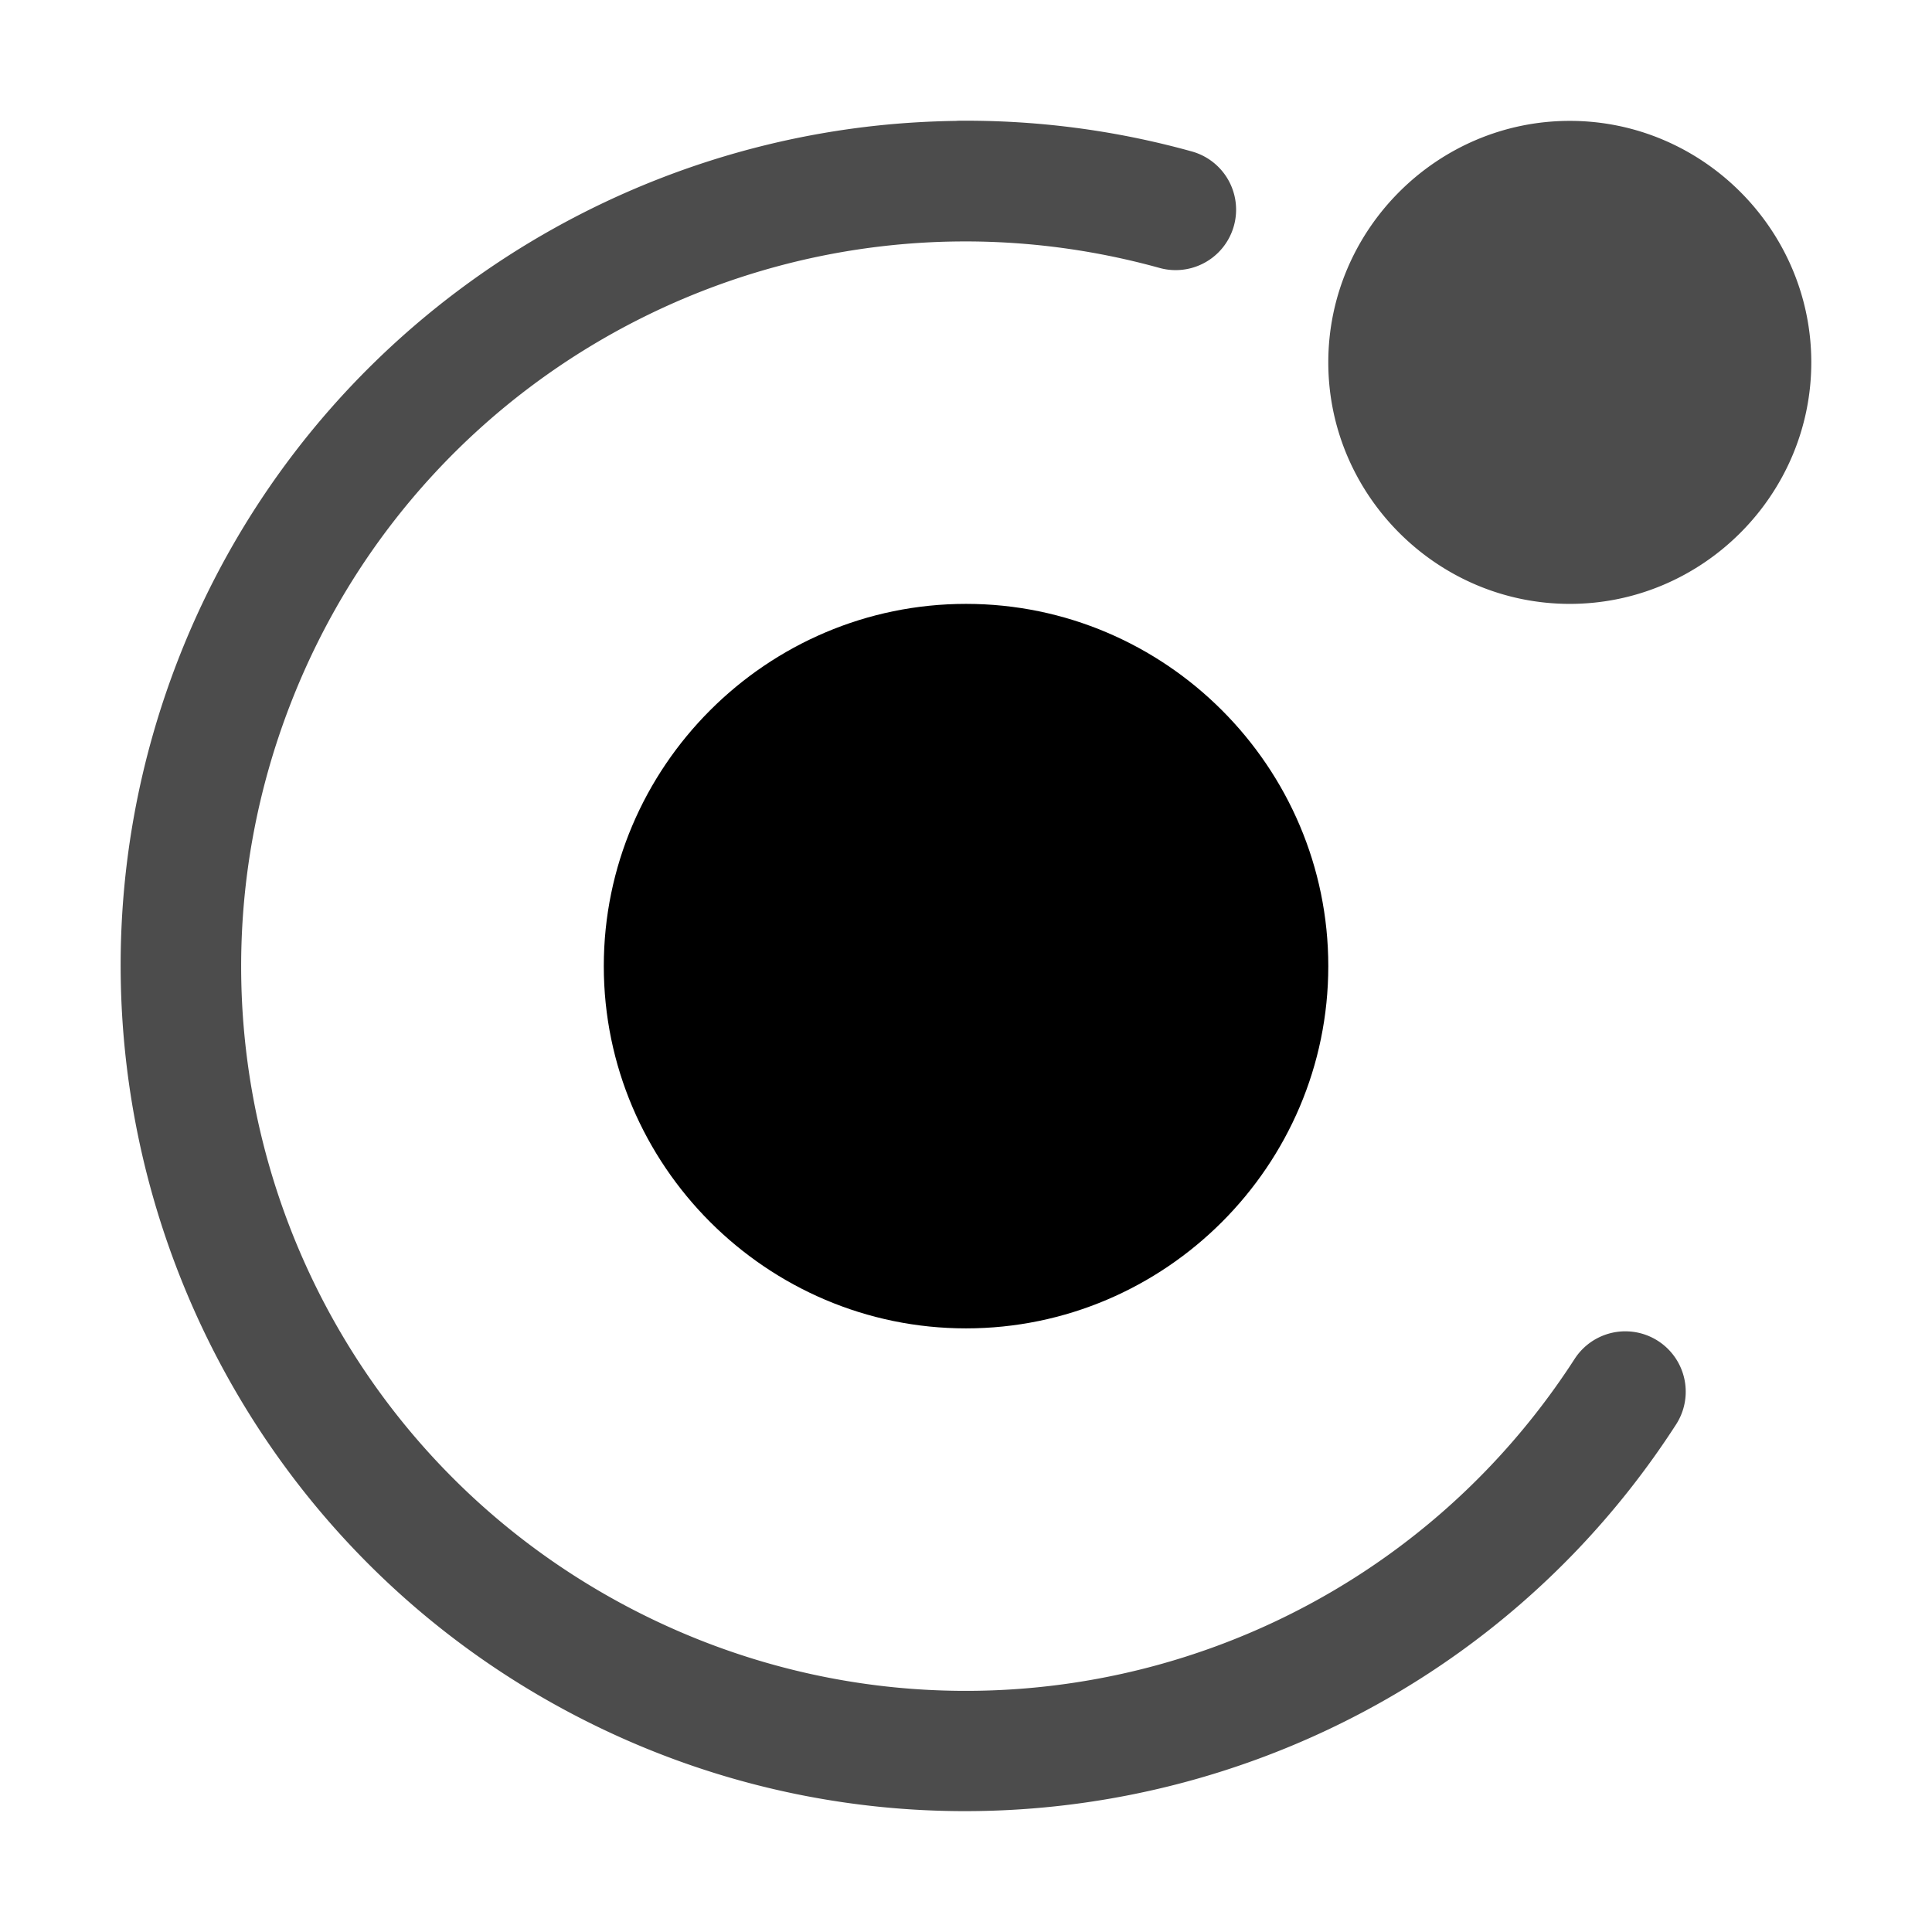 <svg xmlns="http://www.w3.org/2000/svg" xmlns:ns1="http://sodipodi.sourceforge.net/DTD/sodipodi-0.dtd" xmlns:ns2="http://www.inkscape.org/namespaces/inkscape" viewBox="0 0 1600 1600"><ns1:namedview pagecolor="#303030" showgrid="true"><ns2:grid id="grid5" units="px" spacingx="100" spacingy="100" color="#4772b3" opacity="0.2" visible="true" /></ns1:namedview><g fill="currentColor"><g enable-background="new" fill-rule="evenodd" transform="matrix(100 0 0 100 -23599.965 -55599.895)"><path d="m244 561c-1.651 0-3 1.349-3 3s1.349 3 3 3 3-1.349 3-3-1.349-3-3-3z" /><path d="m243.924 557c-.215.003-.429.015-.641.037-2.542.264-4.83 1.914-5.807 4.422-1.302 3.344.142 7.141 3.338 8.773 3.196 1.633 7.12.579 9.066-2.436a.5.5 0 1 0 -.84-.543c-1.673 2.591-5.025 3.493-7.771 2.09s-3.98-4.648-2.861-7.521c1.119-2.874 4.224-4.427 7.195-3.604a.5.5 0 1 0 .266-.965c-.648-.18-1.302-.261-1.945-.254zm5.076 0c-1.099 0-2 .901-2 2s.901 2 2 2 2-.901 2-2-.901-2-2-2z" opacity=".7" /></g></g></svg>